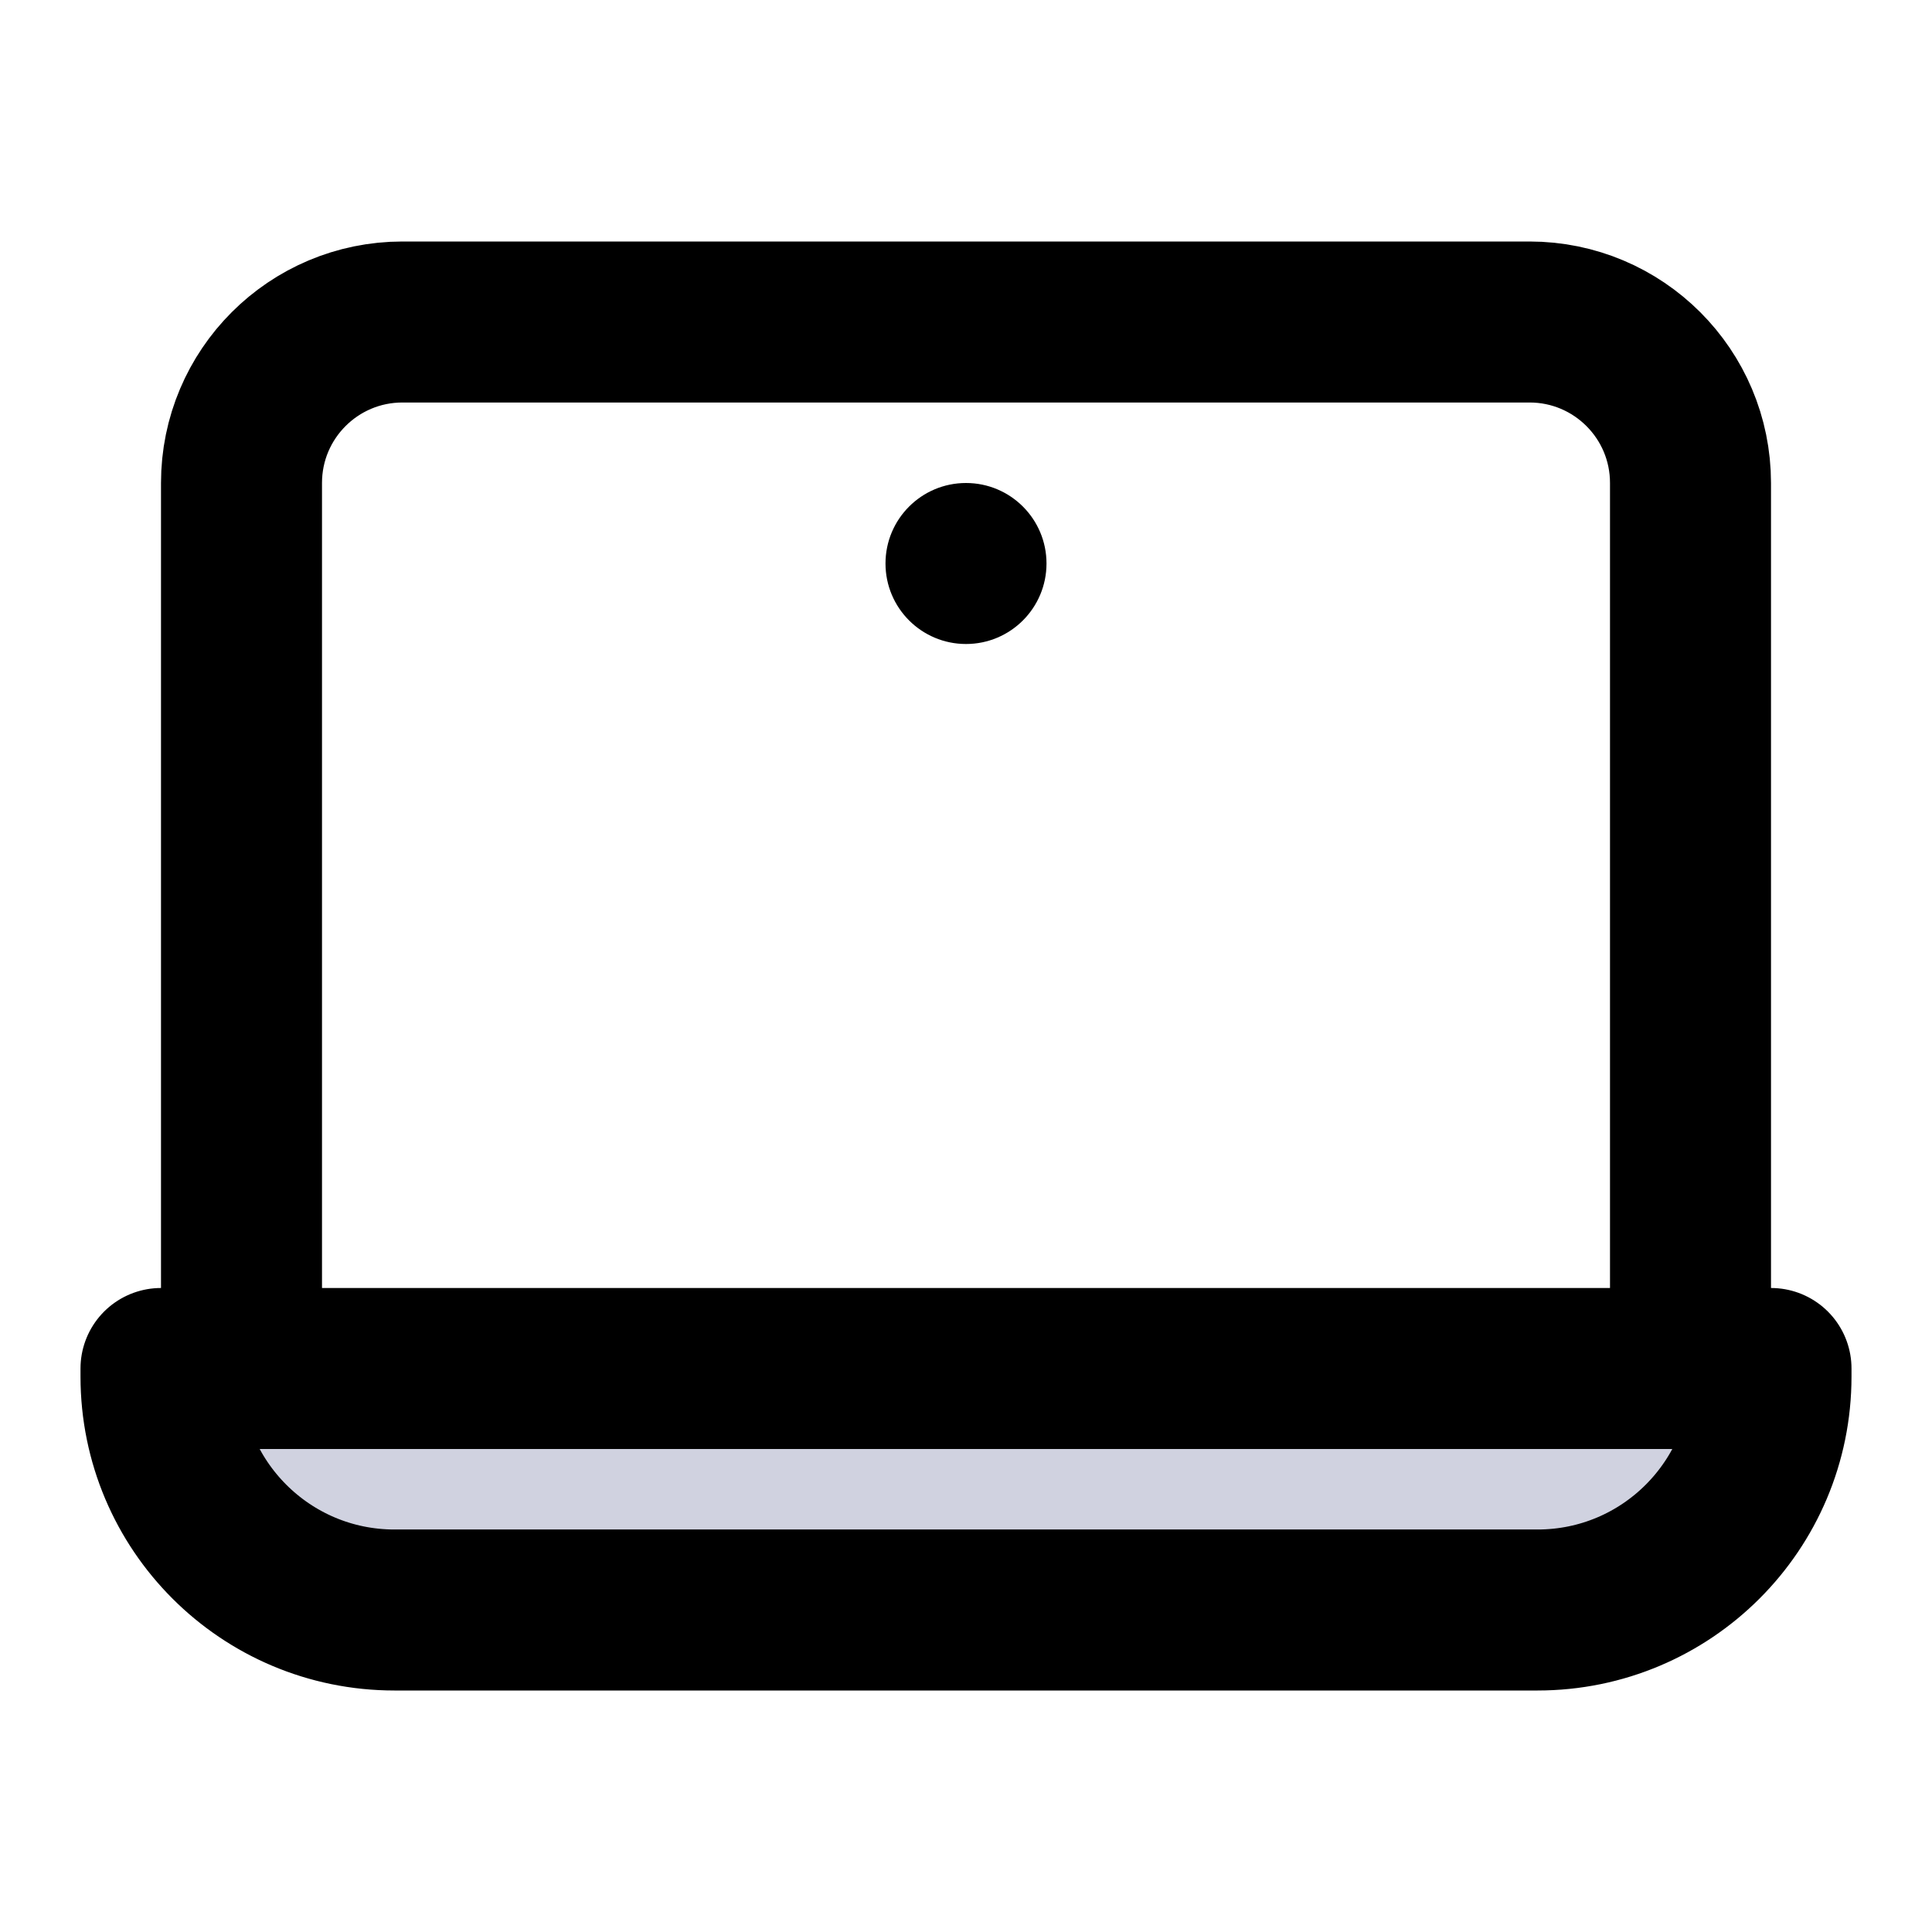 <svg viewBox="0 0 24 24" fill="none" xmlns="http://www.w3.org/2000/svg">
  <path fill-rule="evenodd" clip-rule="evenodd" d="M3 17H2V17.1C2 18.702 3.298 20 4.9 20H19.1C20.702 20 22 18.702 22 17.1V17H21H3Z" fill="#D0D2E0" class="icon-light" />
  <path d="M21 17H3M21 17H22V17.1M21 17V6M3 17H2V17.1M3 17V6M5 4H19M5 4C3.895 4 3 4.895 3 6M5 4V4C3.895 4 3 4.895 3 6V6M19 4C20.105 4 21 4.895 21 6M19 4V4C20.105 4 21 4.895 21 6V6M22 17.1C22 18.702 20.702 20 19.1 20M22 17.1V17.1C22 18.702 20.702 20 19.1 20V20M19.1 20H4.9M4.9 20C3.298 20 2 18.702 2 17.1M4.9 20V20C3.298 20 2 18.702 2 17.1V17.1" class="icon-dark" stroke="currentColor" stroke-width="2" stroke-linecap="round" stroke-linejoin="round" />
  <circle cx="12" cy="7" r="1" fill="currentColor" class="icon-dark" />
</svg>